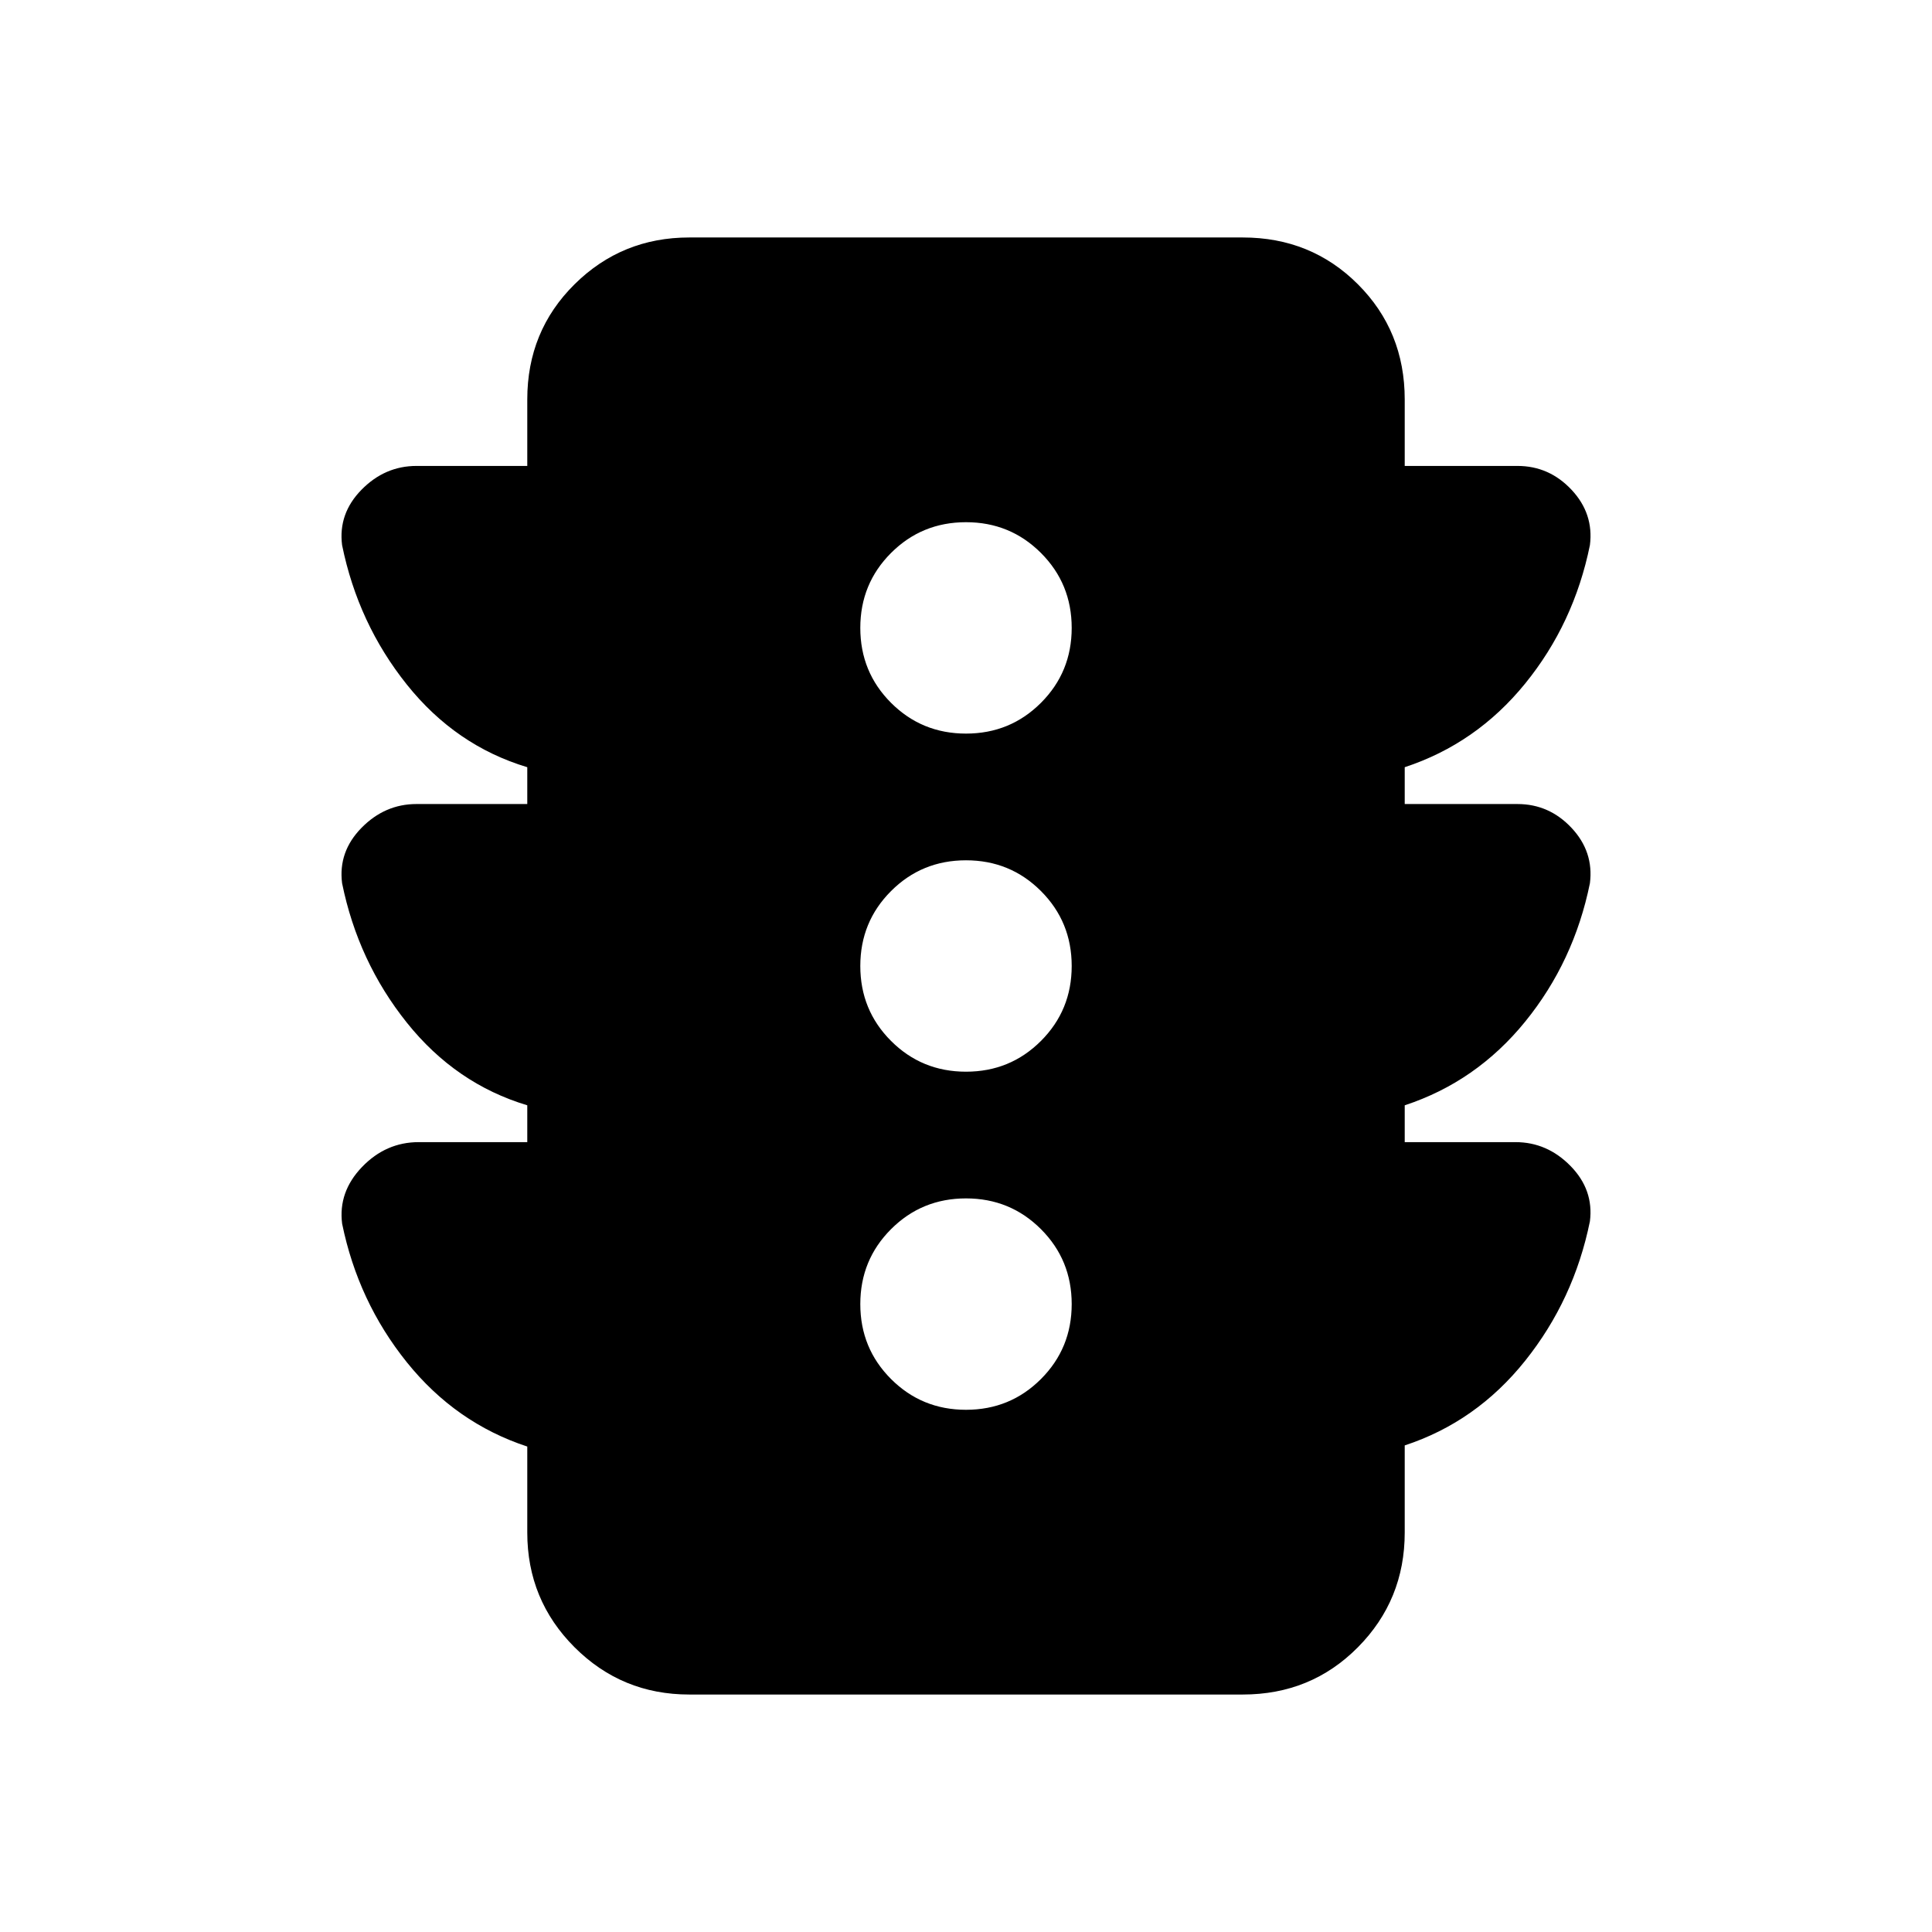 <svg xmlns="http://www.w3.org/2000/svg" height="20" viewBox="0 -960 960 960" width="20"><path d="M480-259.48q21.96 0 37.24-15.28 15.28-15.28 15.28-37.24t-15.28-37.24q-15.28-15.28-37.24-15.28t-37.24 15.28q-15.28 15.28-15.28 37.24t15.28 37.24q15.28 15.28 37.24 15.28Zm0-168q21.96 0 37.24-15.28 15.28-15.28 15.28-37.24t-15.28-37.24q-15.28-15.28-37.24-15.28t-37.24 15.28q-15.28 15.28-15.28 37.24t15.28 37.24q15.28 15.28 37.24 15.28Zm0-168q21.96 0 37.24-15.28 15.28-15.28 15.28-37.24t-15.28-37.24q-15.28-15.28-37.24-15.28t-37.24 15.28q-15.28 15.28-15.28 37.24t15.28 37.24q15.28 15.28 37.24 15.28Zm-218 203v-18.3q-35.57-10.7-59.83-41.05-24.27-30.35-32.19-69.31-1.98-15.64 9.63-27.49 11.62-11.85 27.35-11.85H262v-18.3q-35.57-10.7-59.83-41.05-24.27-30.35-32.19-69.31-1.98-15.64 9.63-27.49 11.62-11.85 27.35-11.85H262v-33.04q0-33.96 23.49-57.22Q308.98-842 342.48-842h275.04q33.96 0 57.22 23.26Q698-795.48 698-761.52v33.04h56.04q15.73 0 26.85 11.85 11.11 11.85 9.13 27.49-7.92 38.96-32.19 68.81-24.26 29.85-59.83 41.55v18.3h56.04q15.73 0 26.85 11.85 11.11 11.85 9.13 27.49-7.92 38.96-32.19 68.81-24.26 29.85-59.83 41.55v18.3h55.04q15.73 0 27.35 11.85 11.61 11.85 9.63 27.49-7.92 38.96-32.19 69.31-24.26 30.35-59.83 42.05v43.3q0 33.5-23.26 56.99Q651.48-118 617.52-118H342.48q-33.5 0-56.99-23.49Q262-164.98 262-198.48v-42.74q-35.57-11.69-59.83-41.86-24.26-30.17-32.17-68.88-2-15.78 9.87-28.15 11.88-12.37 28.22-12.37H262Z"/></svg>